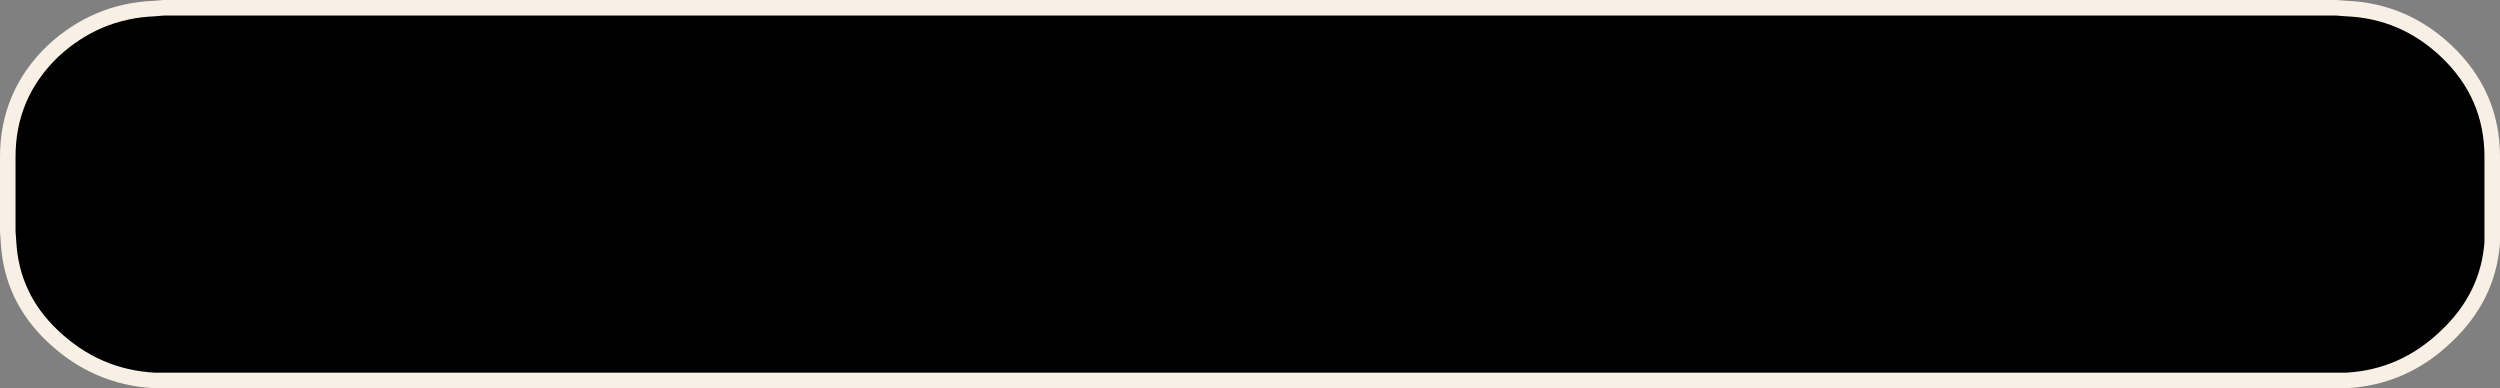 <?xml version="1.0" encoding="UTF-8" standalone="no"?>
<svg xmlns:xlink="http://www.w3.org/1999/xlink" height="25.0px" width="161.0px" xmlns="http://www.w3.org/2000/svg">
  <rect width="100%" height="100%" fill="#808080" stroke="none"/>
  <g transform="matrix(1.0, 0.0, 0.0, 1.0, 80.5, 0.5)">
    <path d="M80.0 14.4 L80.0 15.1 Q79.75 18.6 77.05 21.15 74.3 23.8 70.6 24.0 L69.95 24.0 -69.95 24.0 -70.55 24.0 Q-74.3 23.8 -77.1 21.15 -79.75 18.65 -79.95 15.1 L-80.0 14.4 -80.0 9.6 Q-80.0 5.6 -77.1 2.8 -74.3 0.2 -70.55 0.05 L-69.95 0.0 69.95 0.0 70.6 0.05 Q74.3 0.2 77.05 2.8 80.0 5.6 80.0 9.6 L80.0 14.4" fill="#000000" fill-rule="evenodd" stroke="none"/>
    <path d="M80.0 14.4 L80.0 9.6 Q80.0 5.6 77.05 2.8 74.3 0.2 70.6 0.05 L69.95 0.0 -69.95 0.0 -70.55 0.05 Q-74.3 0.2 -77.1 2.8 -80.0 5.6 -80.0 9.6 L-80.0 14.4 -79.95 15.1 Q-79.75 18.65 -77.1 21.15 -74.3 23.8 -70.55 24.0 L-69.95 24.0 69.95 24.0 70.6 24.0 Q74.3 23.8 77.05 21.15 79.75 18.6 80.0 15.1 L80.0 14.4 Z" fill="none" stroke="#f8f0e4" stroke-linecap="round" stroke-linejoin="round" stroke-width="1.0"/>
  </g>
</svg>
